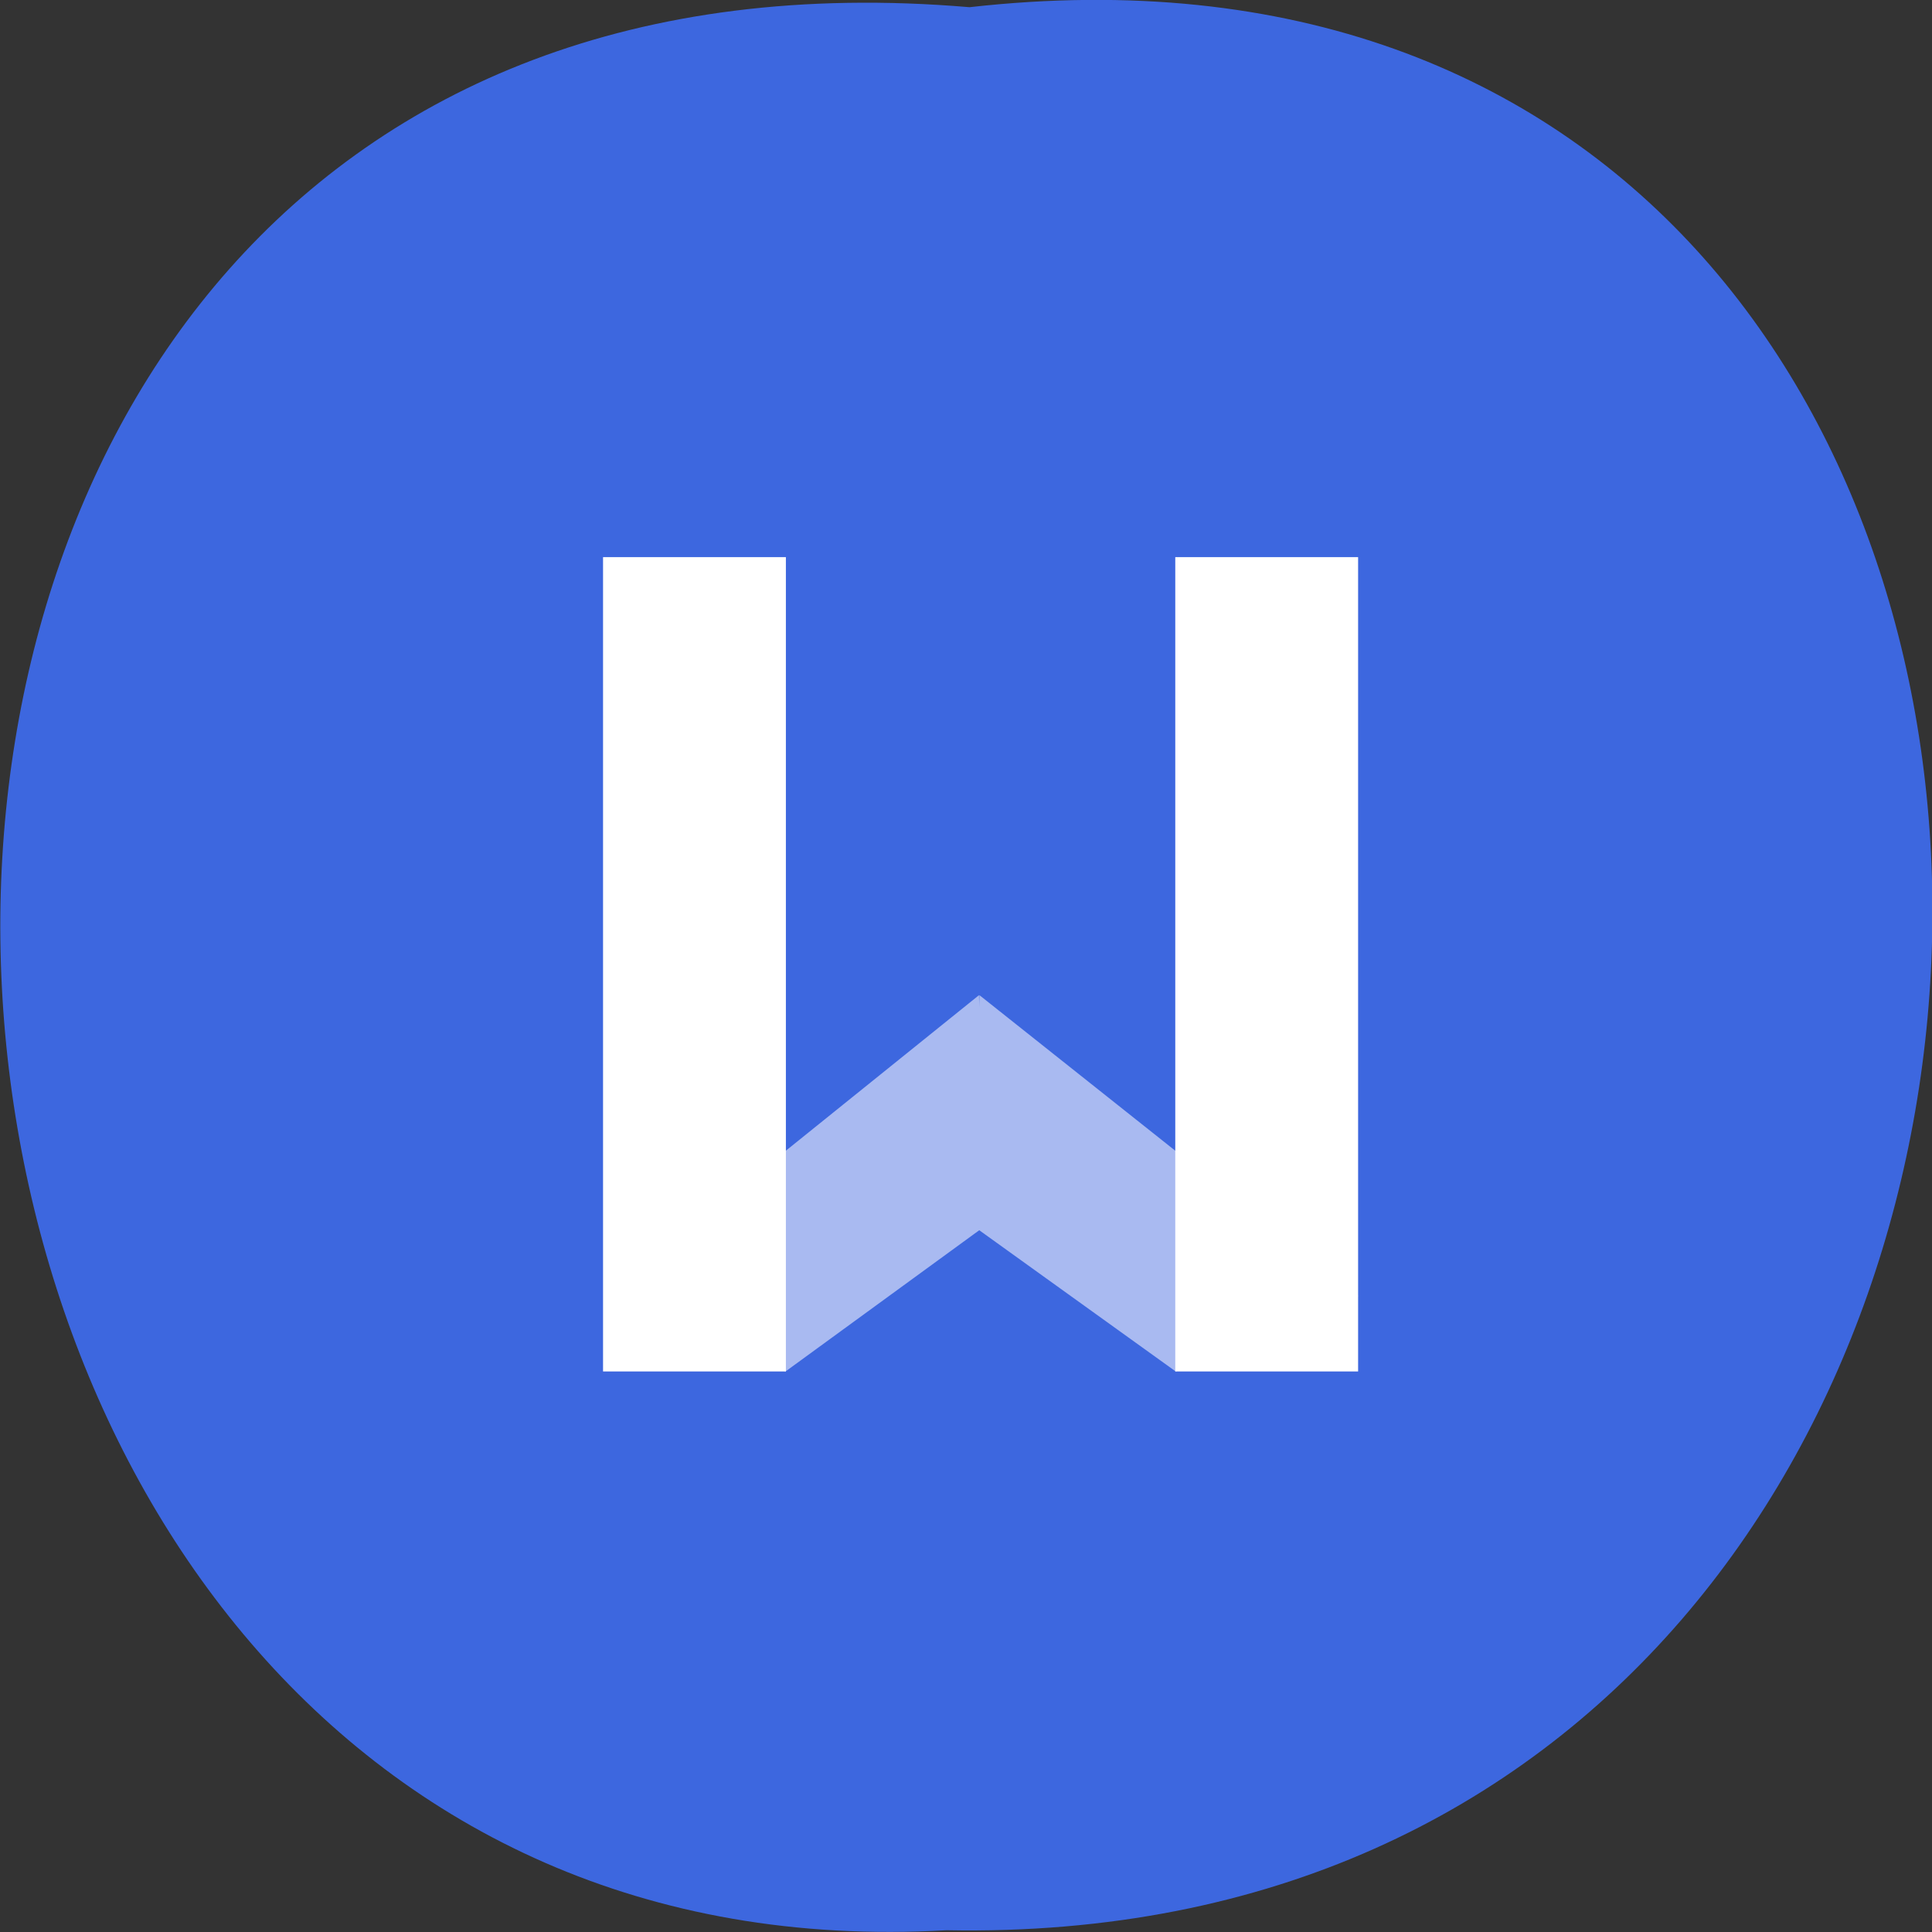 <svg xmlns="http://www.w3.org/2000/svg" viewBox="0 0 22 22"><rect x="0" y="0" width="22" height="22" fill="#333333" stroke="none"/><path d="m 11.04 0.082 c 14.766 -1.664 14.559 22.18 -0.262 21.898 c -13.781 0.785 -15.03 -23.2 0.262 -21.898" fill="#3d67df"/><g fill="#a9baf1"><path d="m 11.09 13.965 l 0.063 -2.633 l 4.313 3.426 l -2.078 0.859"/><path d="m 11.211 13.965 l -0.063 -2.633 l -4.254 3.426 l 2.051 0.859"/></g><g fill="#fff"><path d="m 6.867 6.344 h 2.082 v 9.273 h -2.082"/><path d="m 13.383 6.344 h 2.082 v 9.273 h -2.082"/></g></svg>